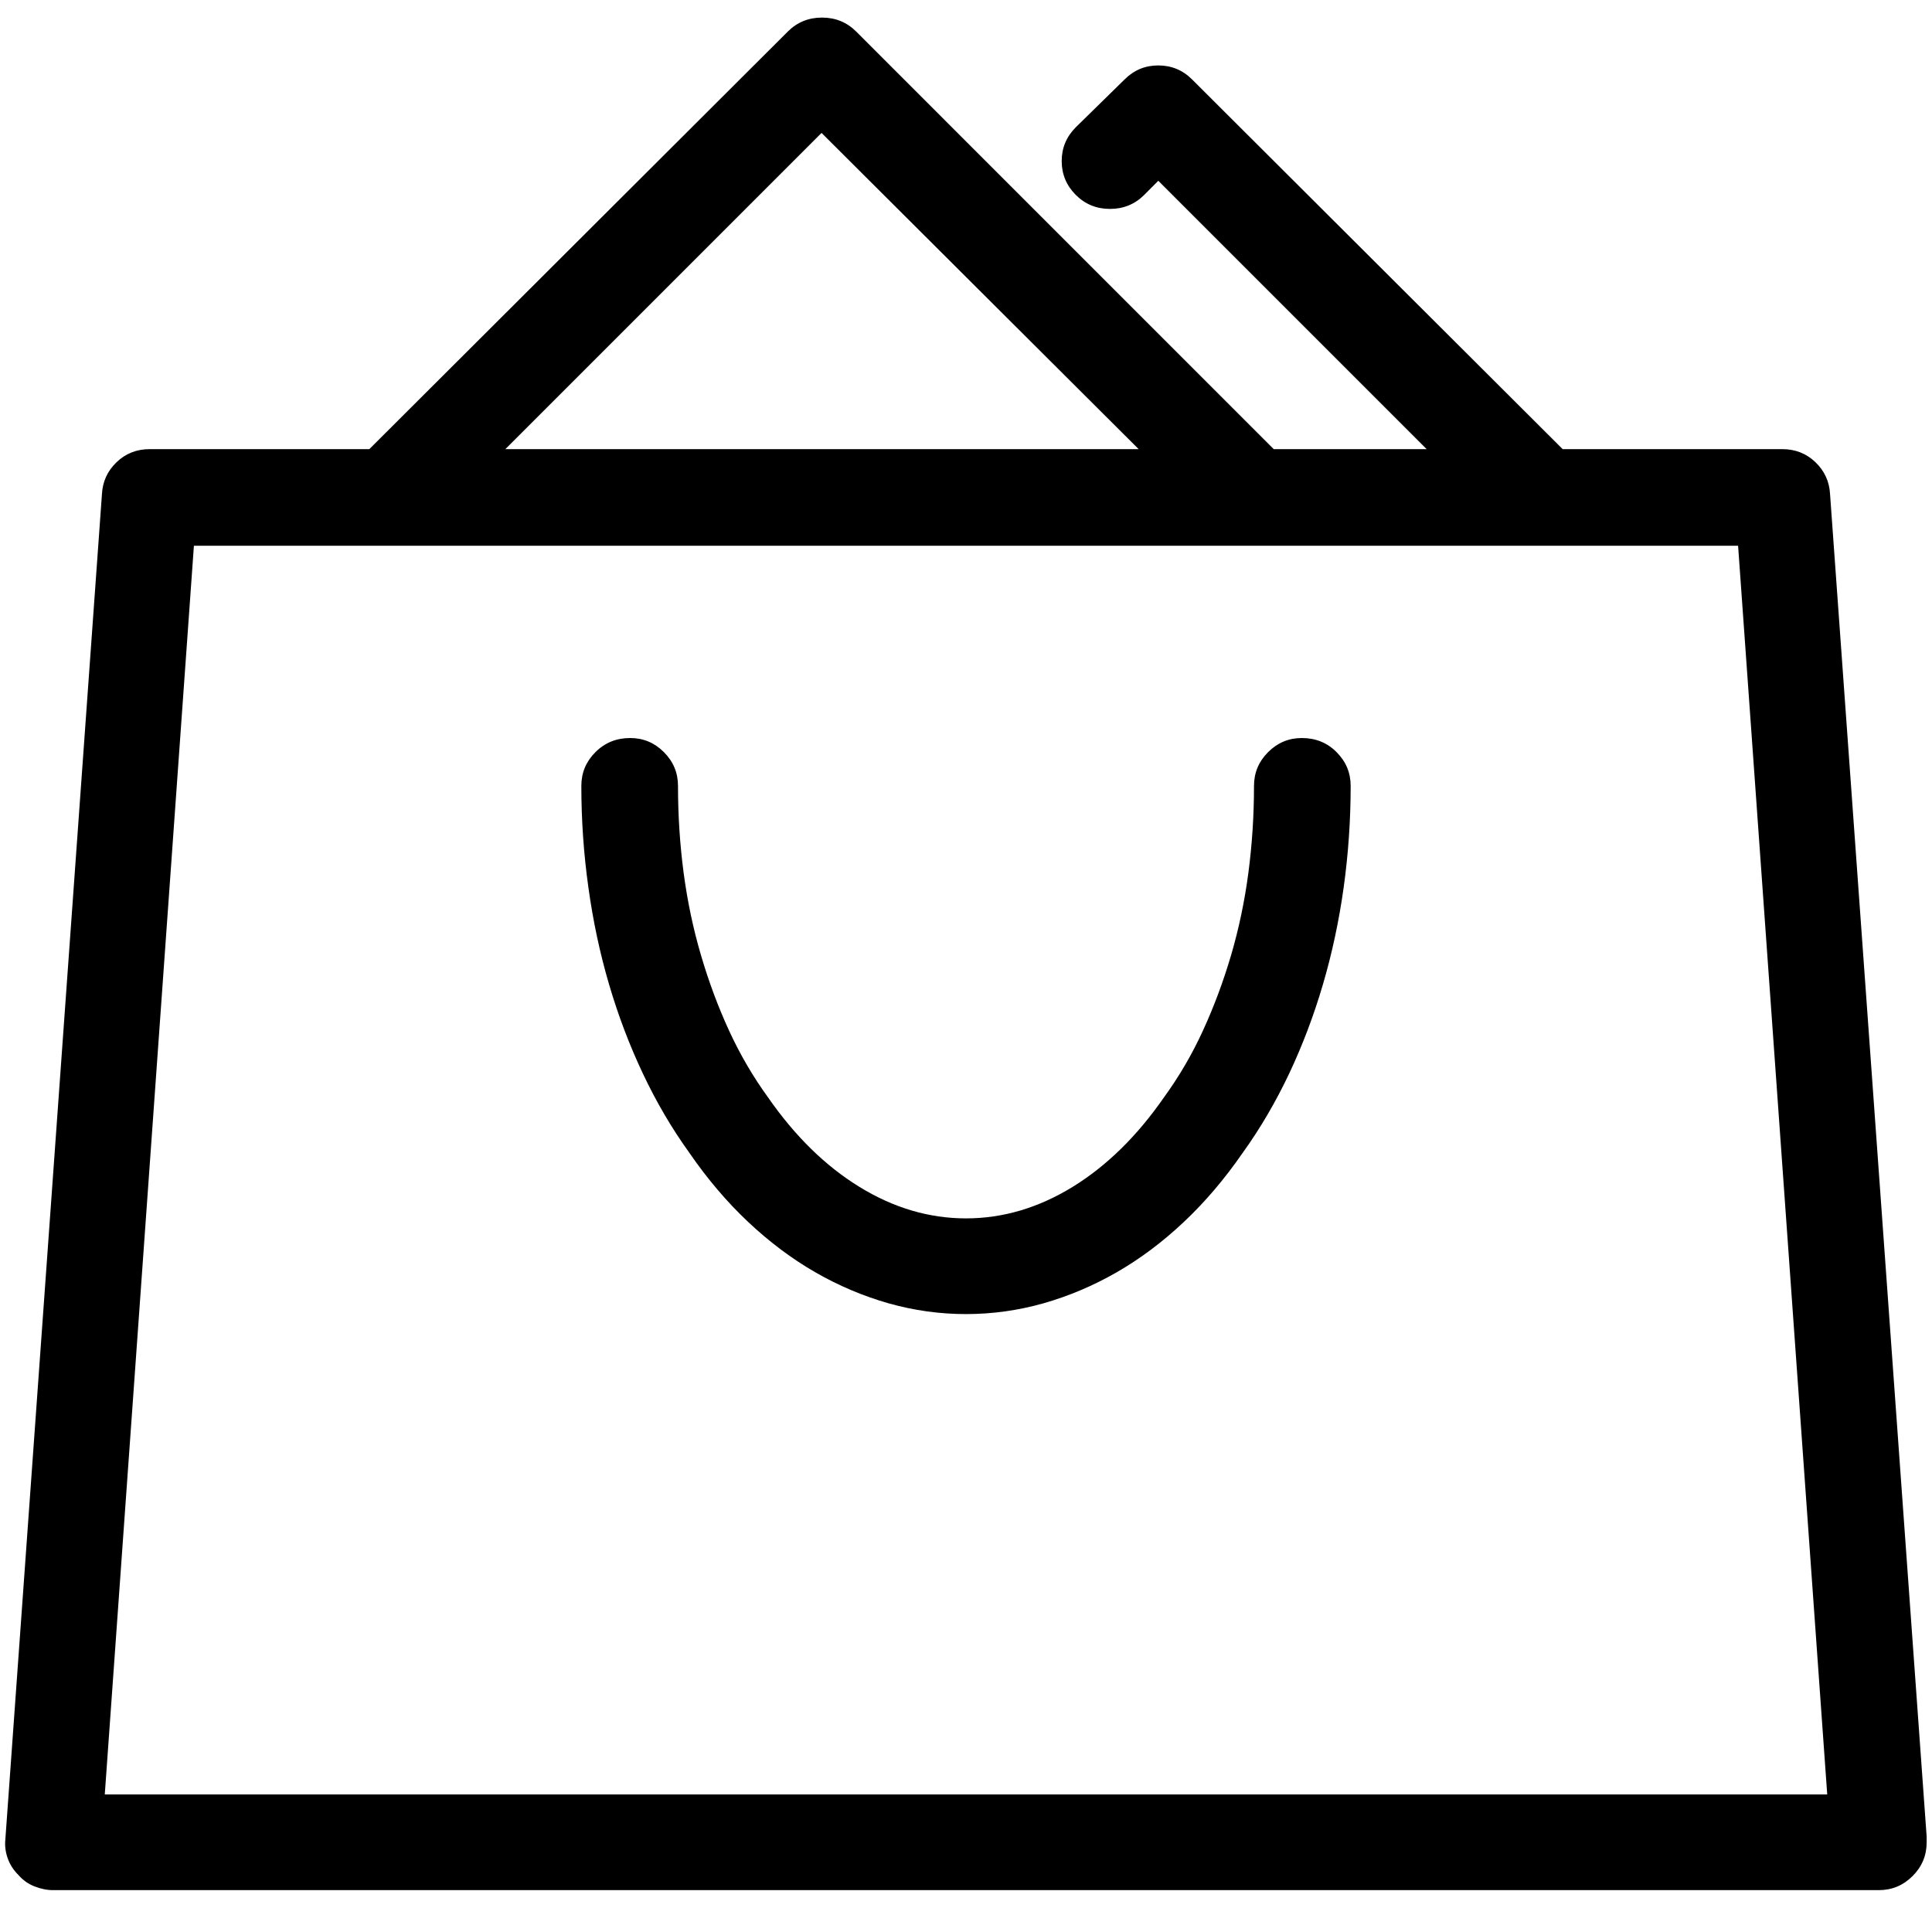 <svg width="30" height="30" viewBox="0 0 30 30" fill="none" xmlns="http://www.w3.org/2000/svg">
<path d="M29.917 28.519L28.417 7.673C28.407 7.479 28.332 7.314 28.191 7.178C28.05 7.042 27.878 6.974 27.674 6.974H24.265L18.511 1.234C18.365 1.088 18.19 1.016 17.986 1.016C17.782 1.016 17.608 1.088 17.462 1.234L16.704 1.977C16.559 2.123 16.486 2.297 16.486 2.501C16.486 2.705 16.559 2.88 16.704 3.026C16.85 3.172 17.027 3.244 17.236 3.244C17.445 3.244 17.622 3.172 17.768 3.026L17.986 2.807L22.153 6.974H19.778L13.296 0.491C13.15 0.345 12.973 0.273 12.764 0.273C12.555 0.273 12.378 0.345 12.232 0.491L5.735 6.974H2.326C2.122 6.974 1.95 7.042 1.809 7.178C1.668 7.314 1.593 7.479 1.583 7.673L0.083 28.563C0.073 28.66 0.085 28.757 0.119 28.854C0.153 28.951 0.209 29.039 0.287 29.116C0.355 29.194 0.437 29.253 0.534 29.291C0.632 29.33 0.729 29.35 0.826 29.35H29.174C29.378 29.35 29.553 29.277 29.699 29.131C29.845 28.985 29.917 28.811 29.917 28.607C29.917 28.597 29.917 28.582 29.917 28.563C29.917 28.544 29.917 28.529 29.917 28.519ZM12.757 2.064L17.681 6.974H7.847L12.757 2.064ZM1.627 27.864L3.011 8.474H6.056H26.989L28.373 27.864H1.627ZM15 20.405C14.592 20.405 14.192 20.349 13.798 20.238C13.405 20.126 13.026 19.966 12.662 19.757C12.298 19.548 11.951 19.288 11.62 18.977C11.29 18.667 10.984 18.307 10.703 17.899C10.431 17.521 10.19 17.11 9.982 16.669C9.773 16.227 9.598 15.765 9.457 15.284C9.316 14.804 9.209 14.304 9.137 13.784C9.064 13.264 9.027 12.738 9.027 12.204C9.027 11.999 9.1 11.825 9.246 11.679C9.392 11.533 9.571 11.46 9.785 11.46C9.989 11.46 10.164 11.533 10.309 11.679C10.455 11.825 10.528 11.999 10.528 12.204C10.528 12.66 10.557 13.109 10.615 13.551C10.674 13.993 10.763 14.42 10.885 14.833C11.006 15.246 11.152 15.637 11.322 16.006C11.492 16.375 11.693 16.719 11.926 17.04C12.344 17.642 12.817 18.106 13.347 18.431C13.876 18.756 14.427 18.919 15 18.919C15.573 18.919 16.124 18.756 16.654 18.431C17.183 18.106 17.656 17.642 18.074 17.04C18.307 16.719 18.509 16.375 18.678 16.006C18.848 15.637 18.994 15.246 19.116 14.833C19.237 14.42 19.327 13.993 19.385 13.551C19.443 13.109 19.472 12.66 19.472 12.204C19.472 11.999 19.545 11.825 19.691 11.679C19.837 11.533 20.011 11.46 20.215 11.46C20.429 11.46 20.609 11.533 20.754 11.679C20.9 11.825 20.973 11.999 20.973 12.204C20.973 12.738 20.936 13.264 20.864 13.784C20.791 14.304 20.684 14.804 20.543 15.284C20.402 15.765 20.227 16.227 20.019 16.669C19.81 17.11 19.57 17.521 19.298 17.899C19.016 18.307 18.71 18.667 18.38 18.977C18.05 19.288 17.702 19.548 17.338 19.757C16.974 19.966 16.595 20.126 16.202 20.238C15.809 20.349 15.408 20.405 15 20.405Z" fill="black"/>
</svg>
